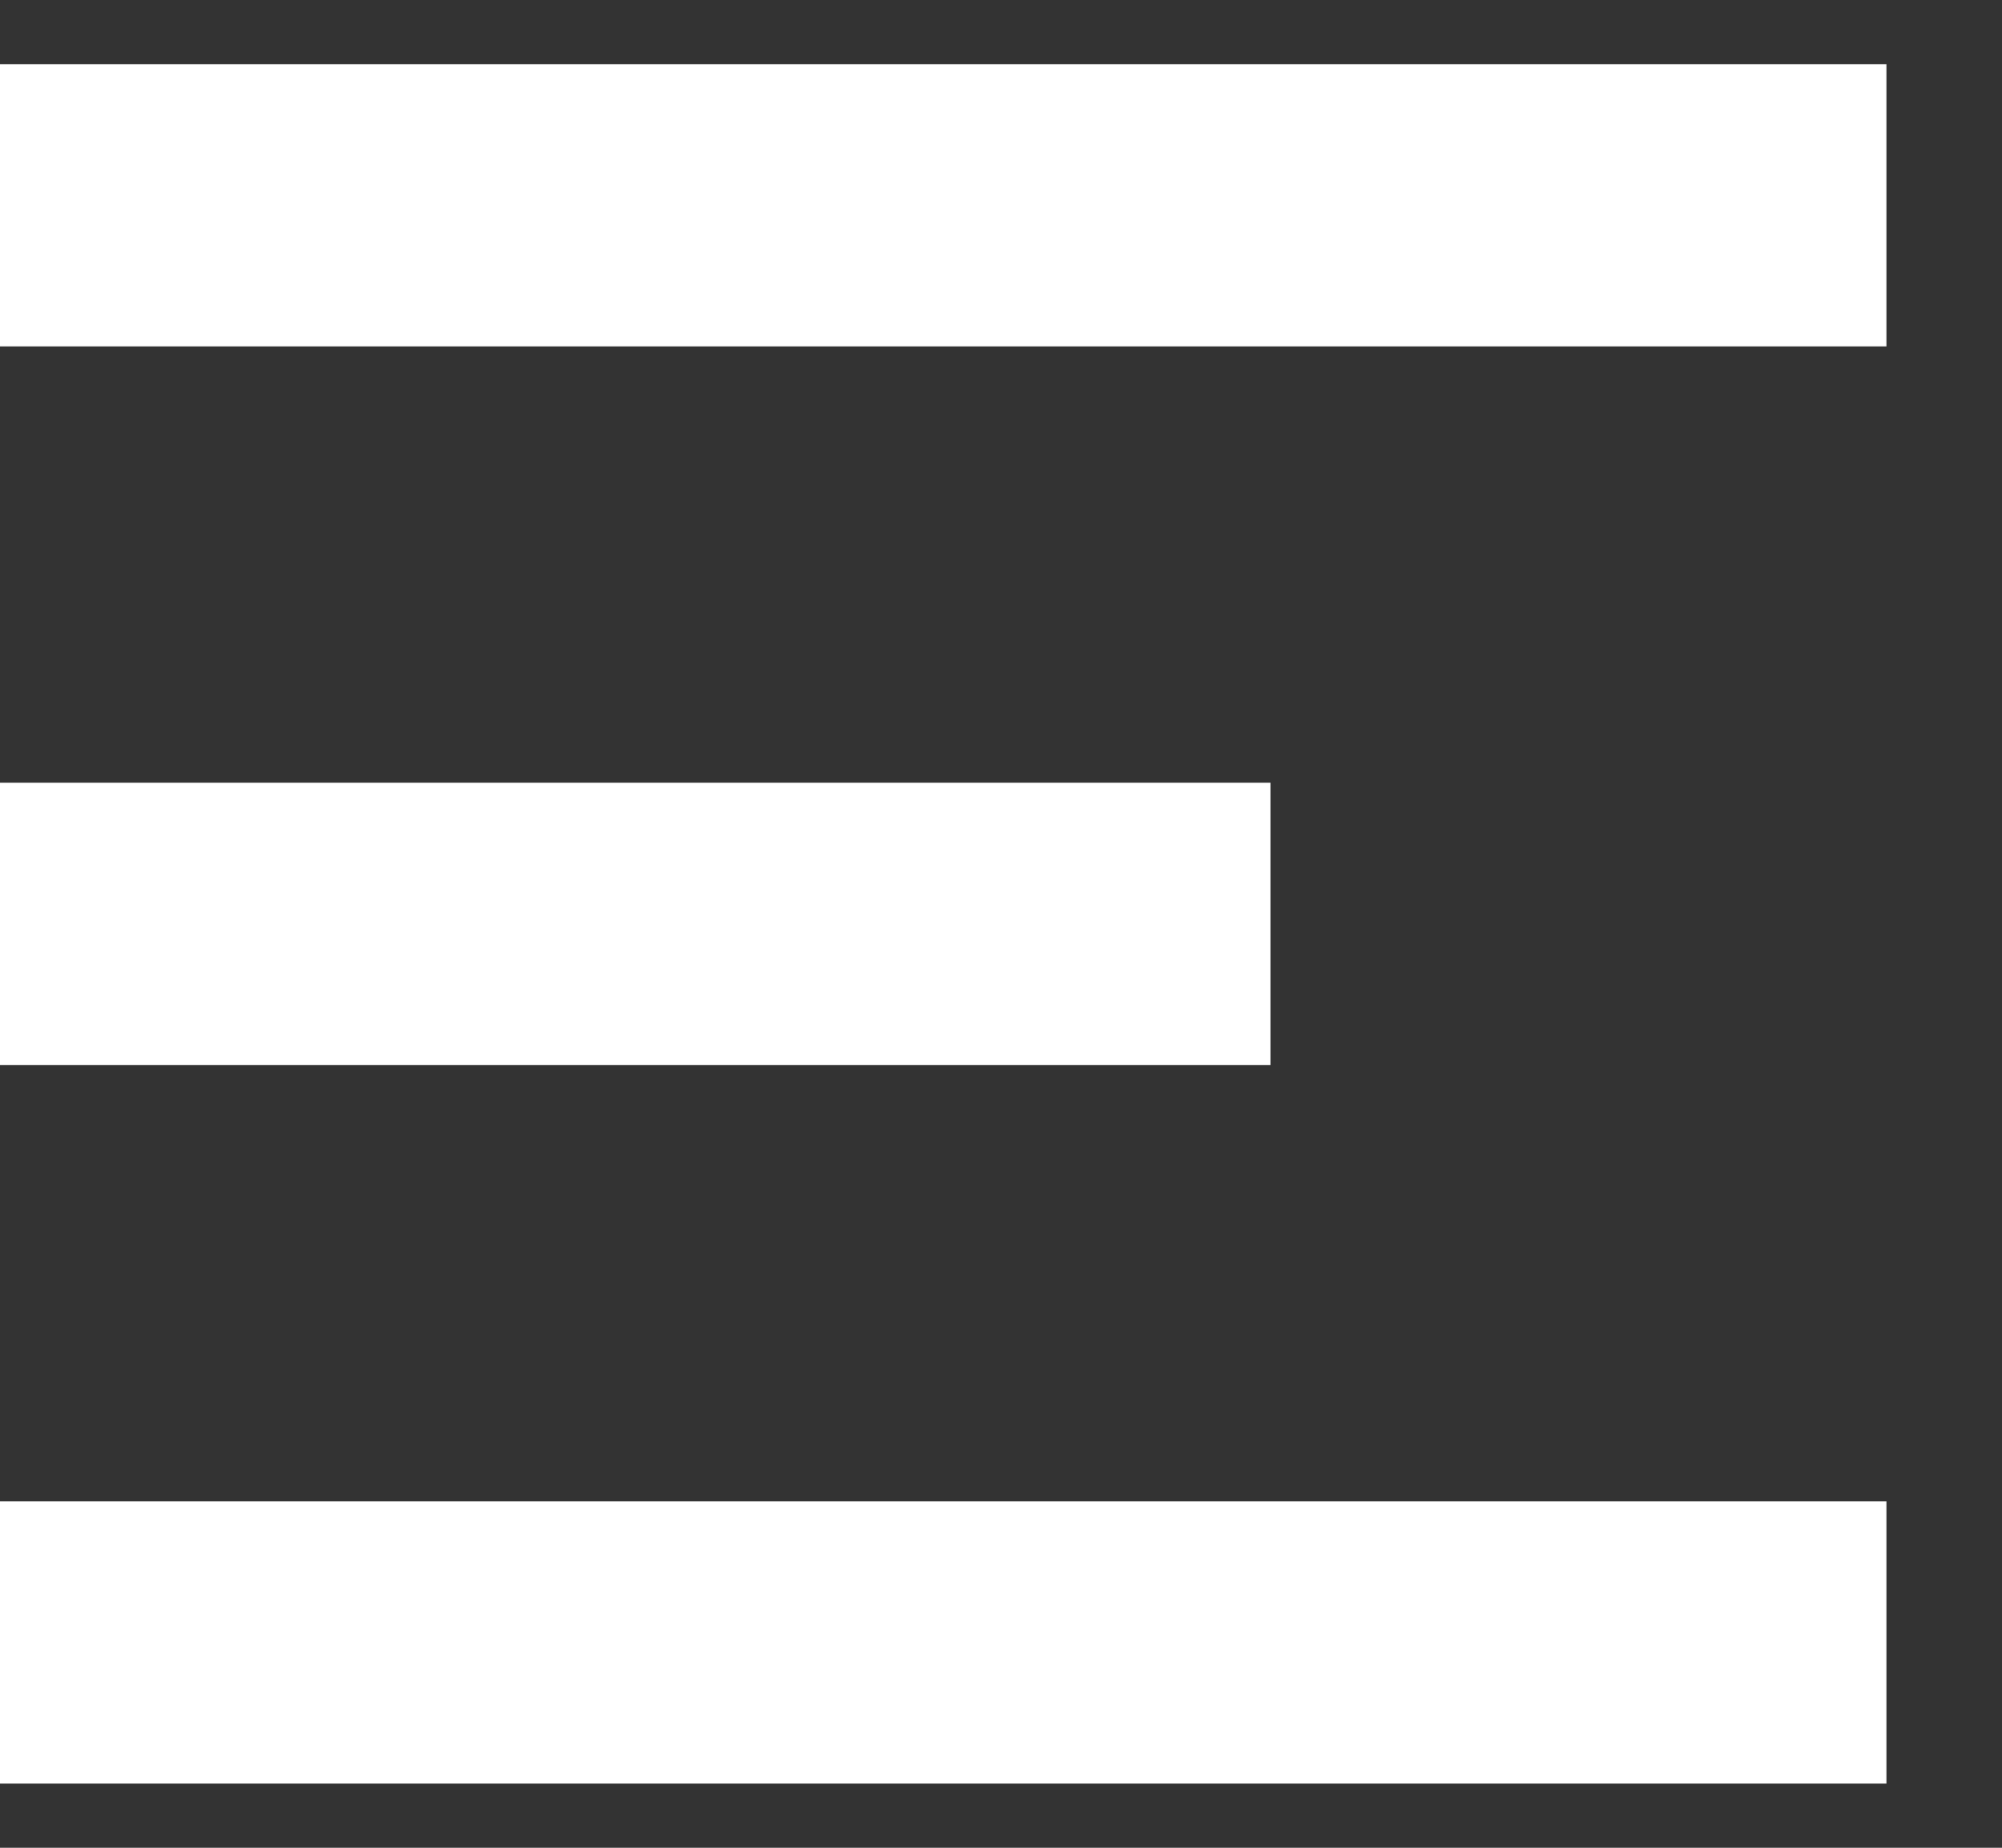 <svg width="13" height="12" viewBox="0 0 13 12" fill="none" xmlns="http://www.w3.org/2000/svg">
    <rect x="0" y="0" width="13" height="12" fill="#333333" stroke="none"/>
    <path d="M0 0.667H12V2H0V0.667ZM0 5.333H8V6.667H0V5.333ZM0 10H12V11.333H0V10Z"
          fill="#FFFFFF" stroke="#FFFFFF" stroke-width="0.5"/>
</svg>